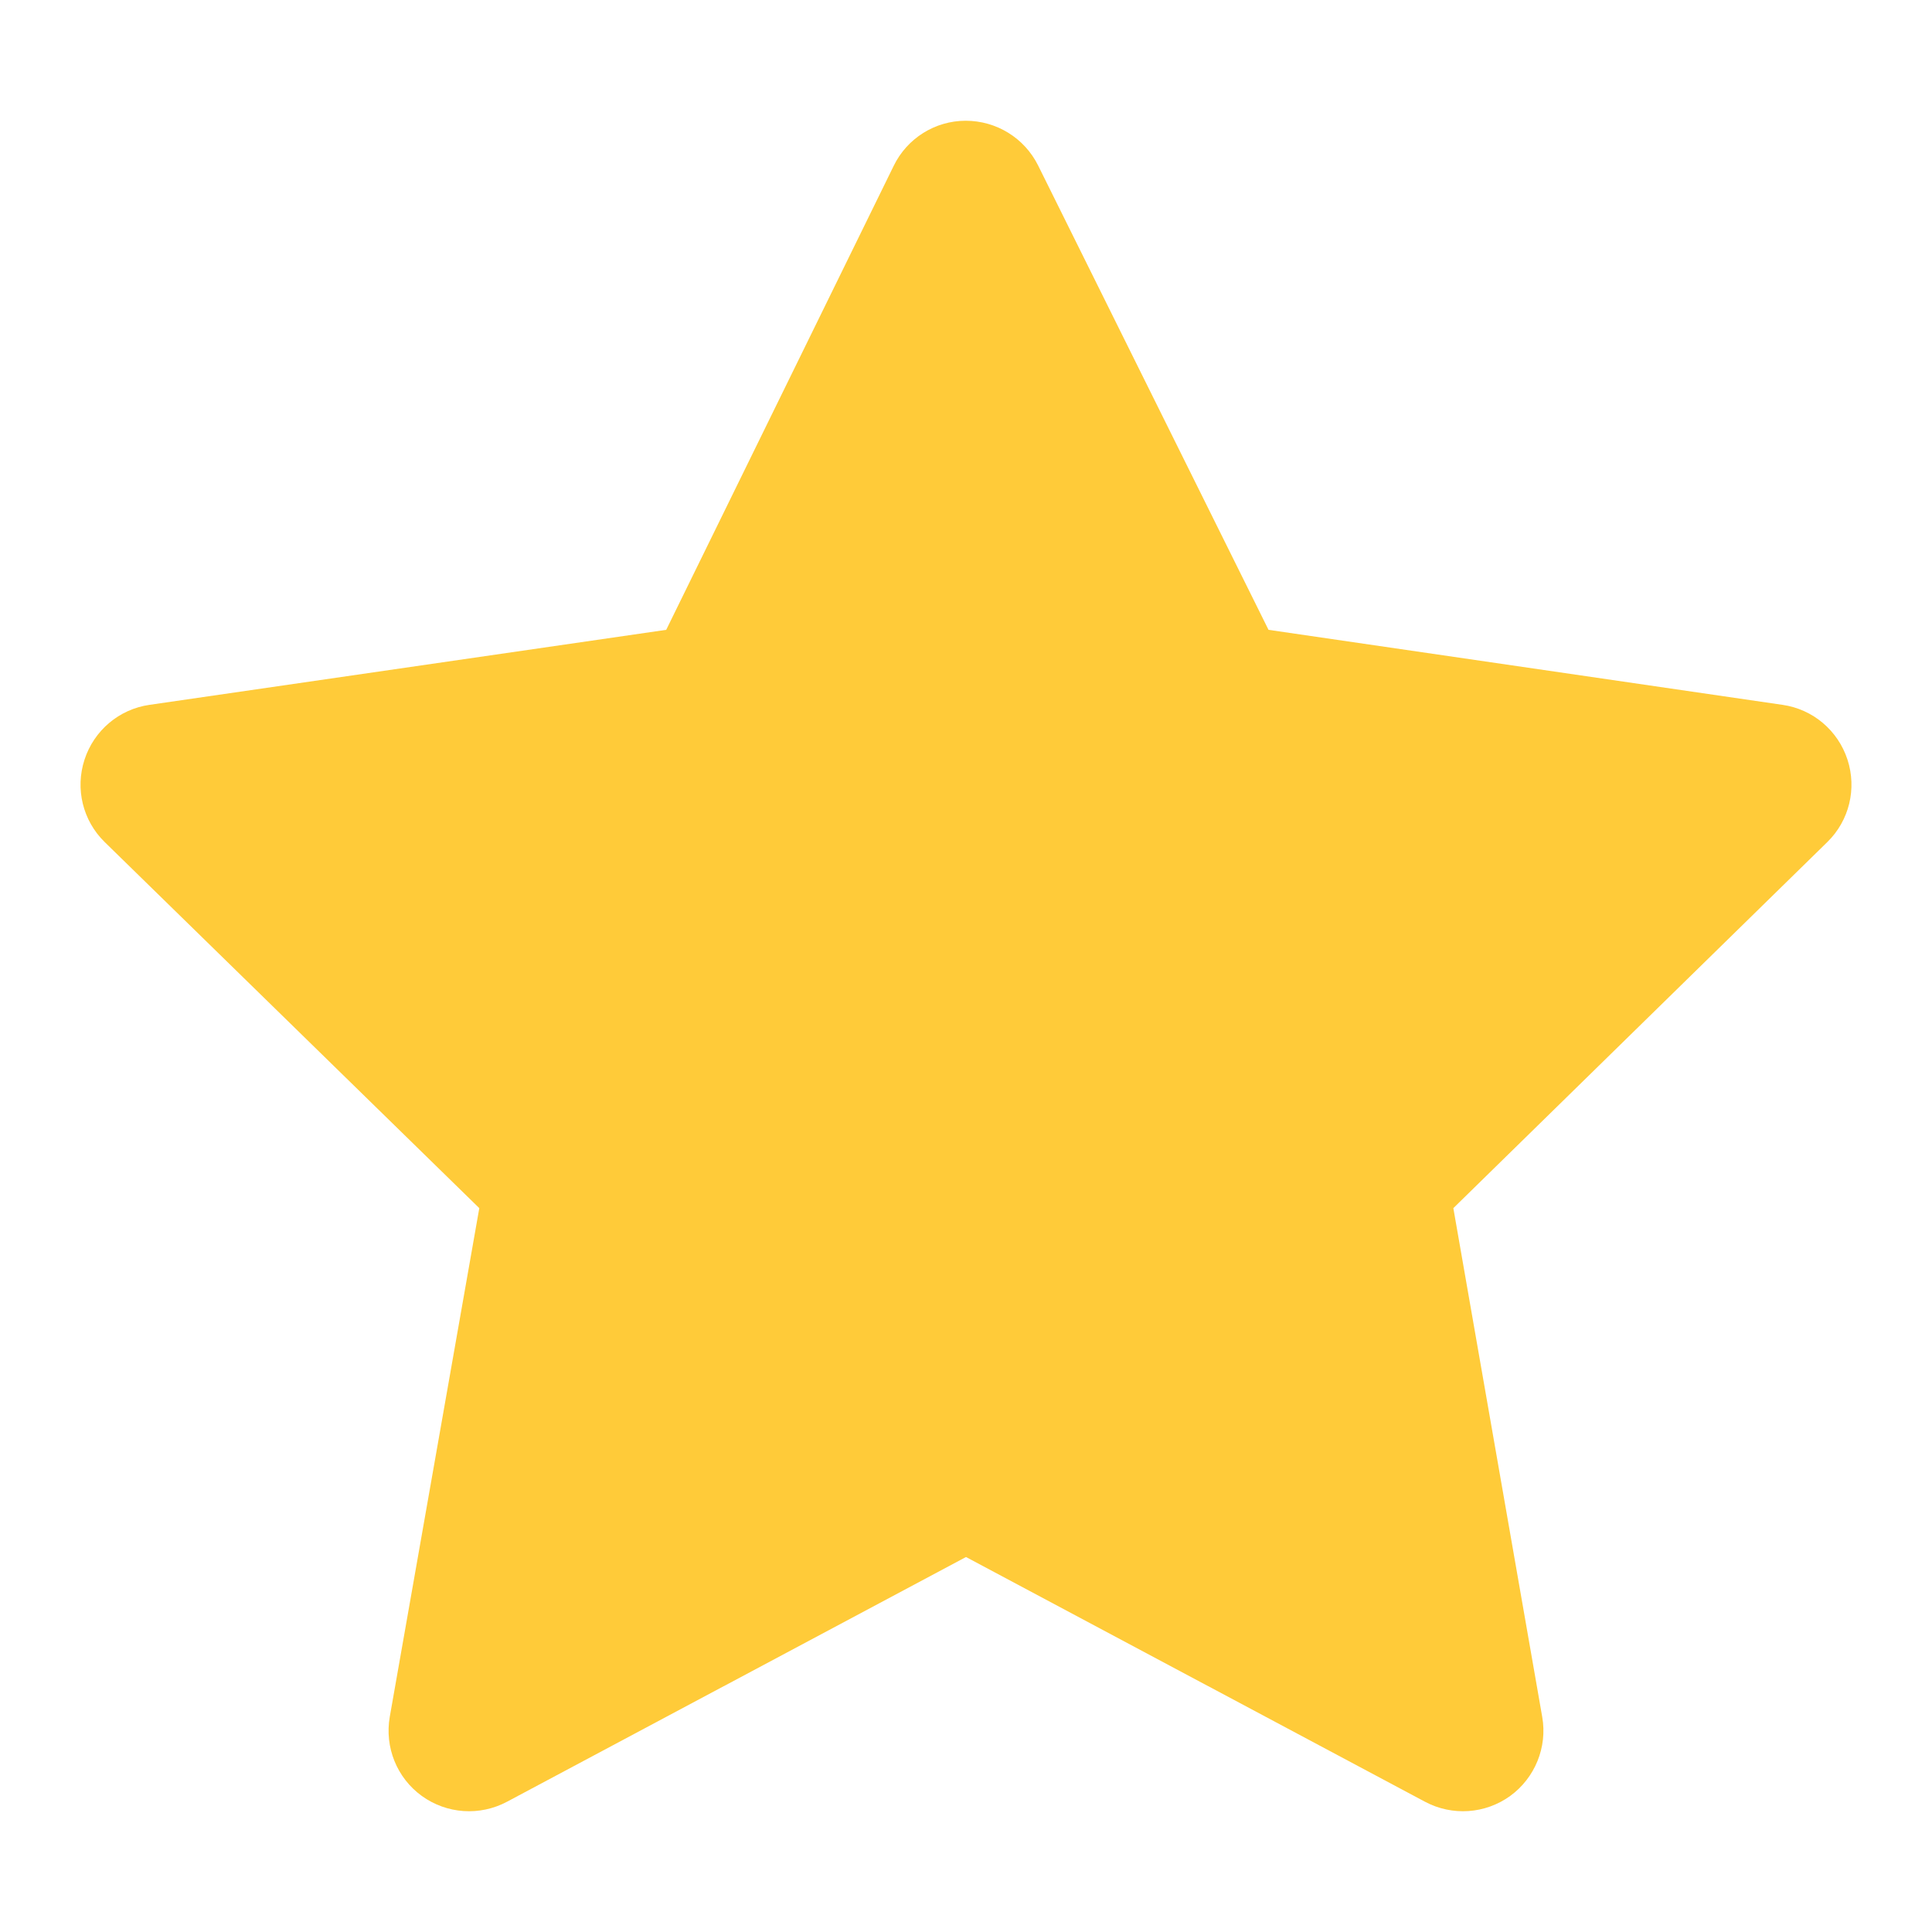 <svg width="12" height="12" viewBox="0 0 12 12" fill="none" xmlns="http://www.w3.org/2000/svg">
<g id="star">
<path id="Vector" d="M6.448 1.028C6.363 0.857 6.189 0.75 5.998 0.75C5.808 0.75 5.634 0.859 5.551 1.03L4.138 3.912L0.928 4.378C0.74 4.405 0.584 4.537 0.525 4.718C0.466 4.899 0.514 5.097 0.65 5.23L2.977 7.504L2.421 10.663C2.388 10.852 2.465 11.043 2.62 11.155C2.775 11.267 2.98 11.281 3.149 11.191L6 9.671L8.851 11.191C9.02 11.281 9.225 11.267 9.38 11.155C9.534 11.043 9.612 10.852 9.579 10.664L9.027 7.504L11.35 5.23C11.486 5.097 11.534 4.899 11.475 4.718C11.416 4.537 11.26 4.405 11.072 4.378L7.879 3.912L6.448 1.028Z" fill="#FFCB39"/>
</g>
</svg>
